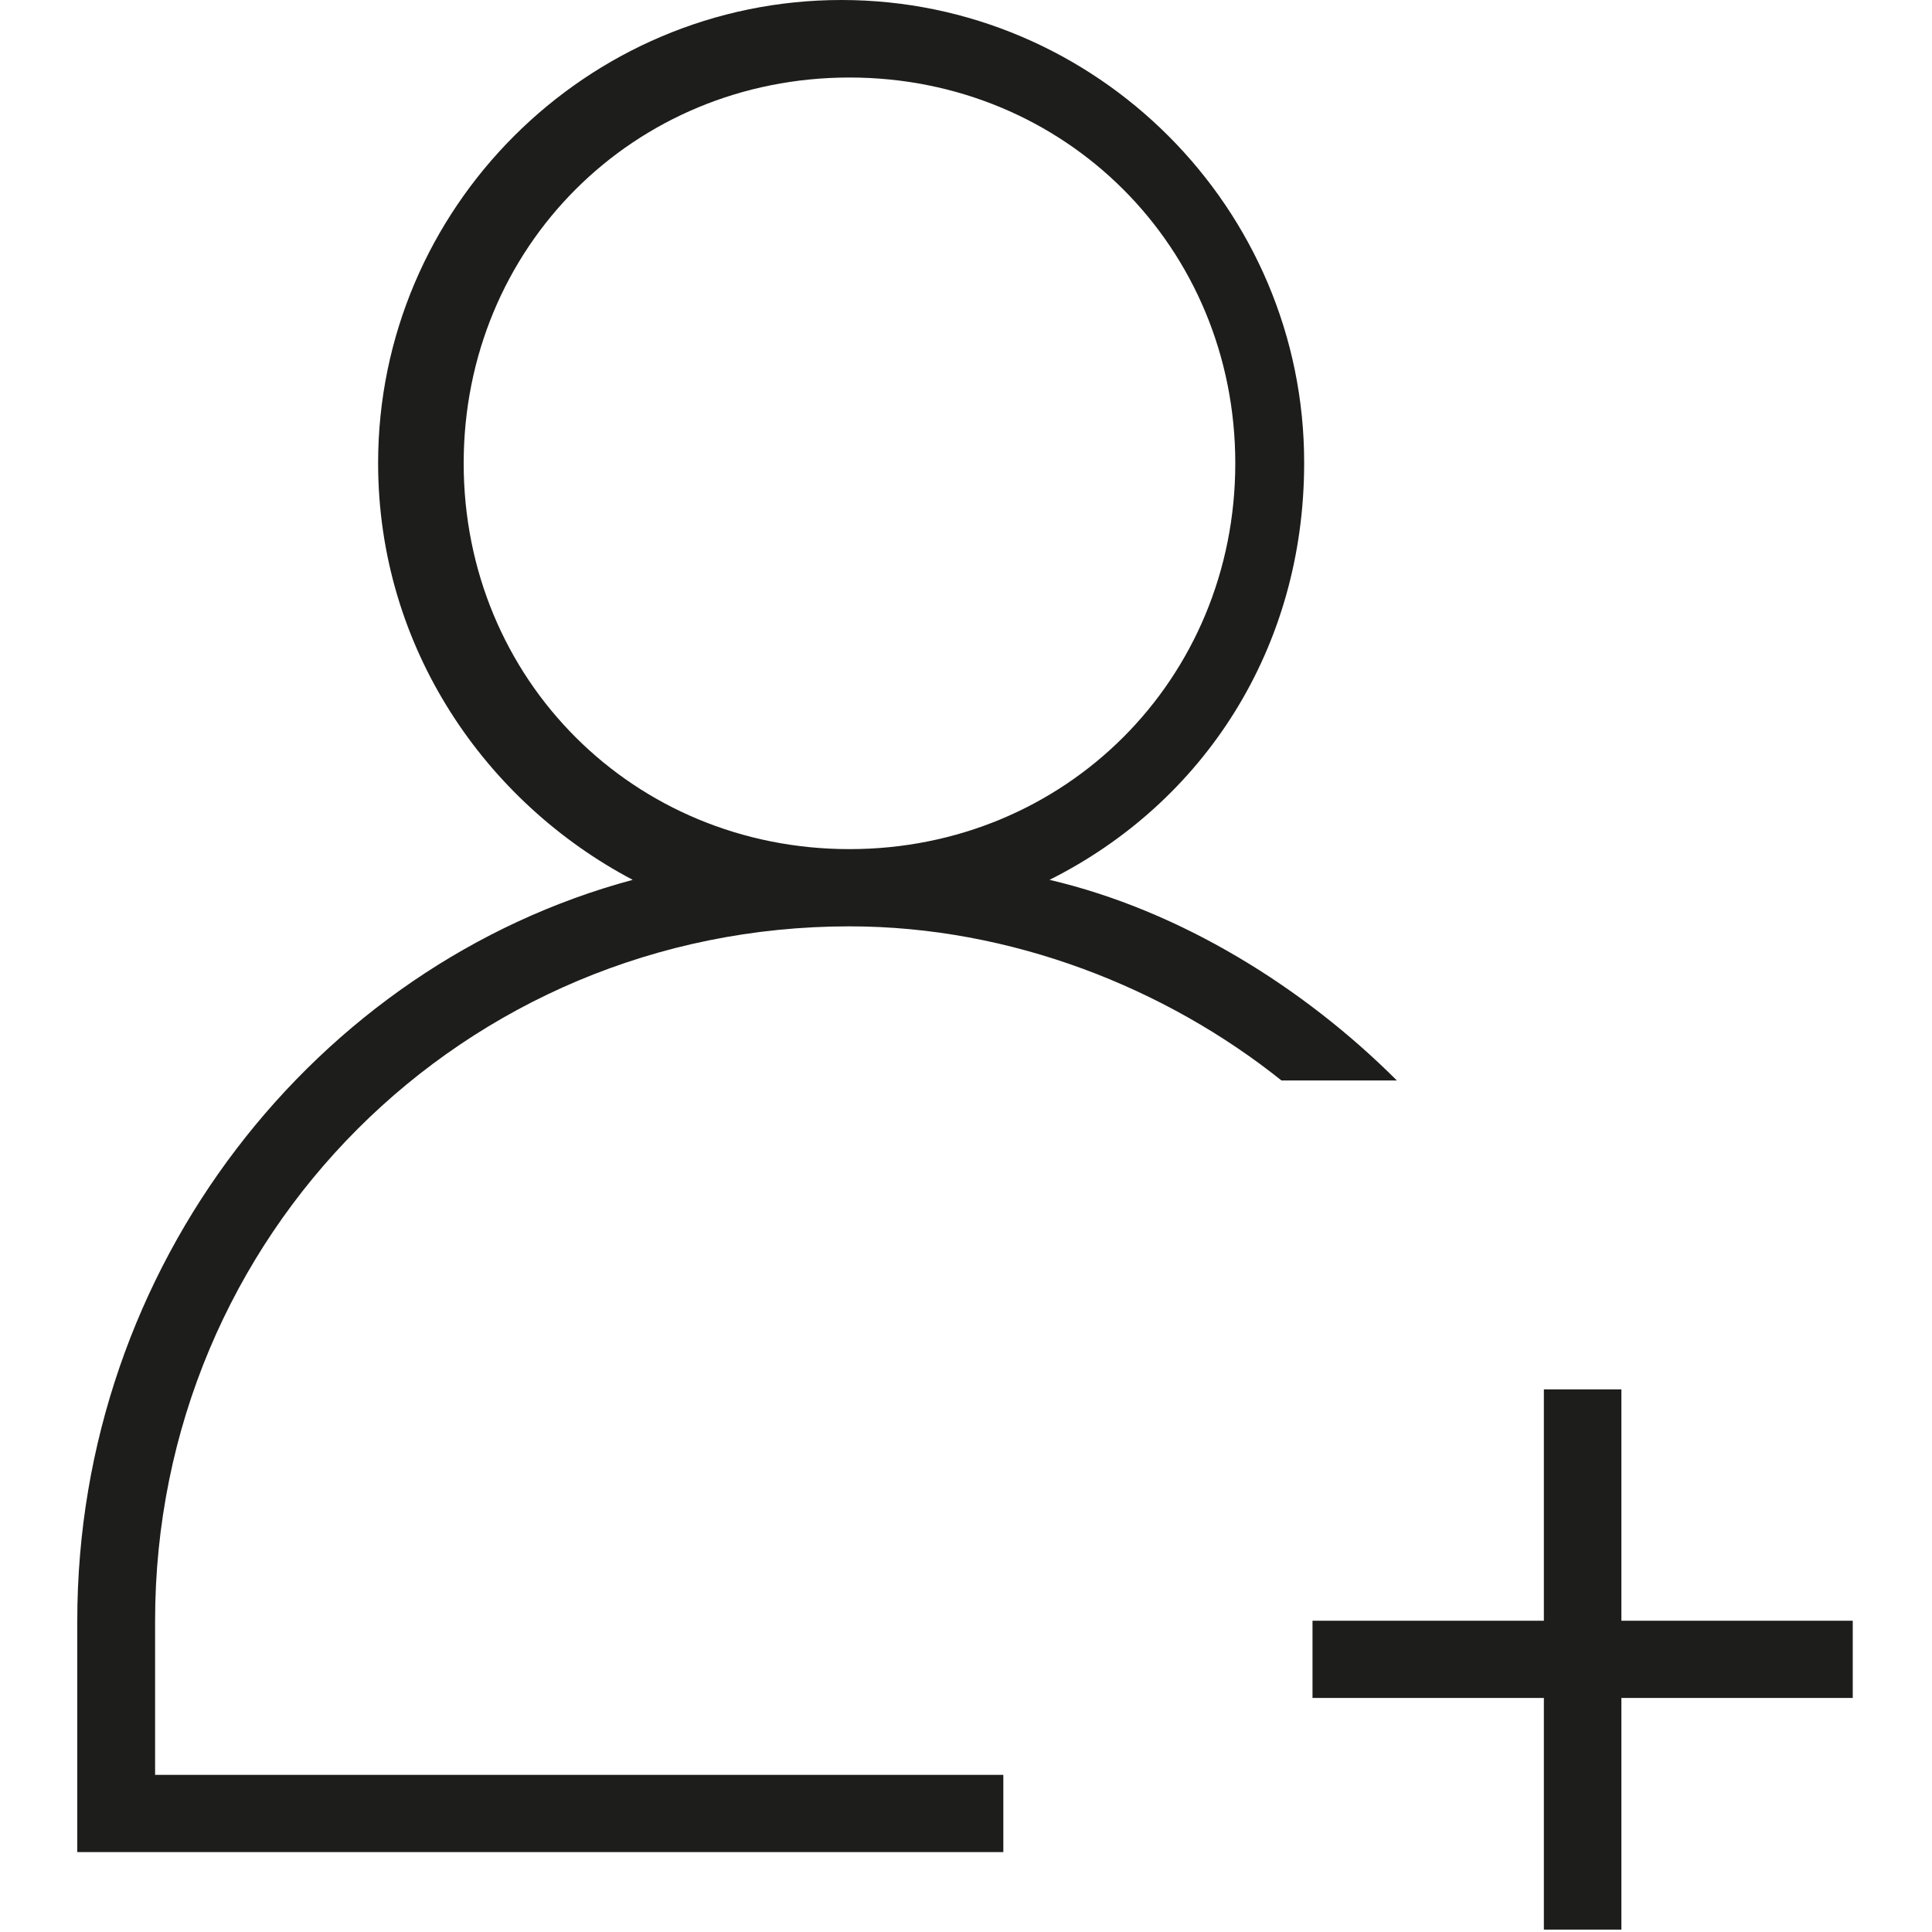 <svg version="1.2" xmlns="http://www.w3.org/2000/svg" xmlns:xlink="http://www.w3.org/1999/xlink" overflow="visible" preserveAspectRatio="none" viewBox="-25.92 0 648 648" width="24" height="24"><g><g xmlns:default="http://www.w3.org/2000/svg">
	<path d="M259,310.7c54.3,0,106.1,20.7,144.9,51.7h10.3h28.4c-31.1-31.1-72.5-57-116.5-67.3c51.7-25.9,85.4-77.6,85.4-139.8   C411.6,69.9,341.8,0,256.3,0S100.9,69.8,100.9,155.3c0,62.1,36.2,113.9,85.4,139.8C80.2,323.6,0,424.5,0,543.6v77.6h310.6v-25.9   H26.1v-51.7C26.1,414.3,129.6,310.7,259,310.7z M129.6,155.4c0-72.5,57-129.4,129.4-129.4s129.4,57,129.4,129.4   s-57,129.4-129.4,129.4S129.6,227.9,129.6,155.4z" style="fill: rgb(29, 29, 27);" vector-effect="non-scaling-stroke"/>
	<polygon points="595.5,543.6 517.9,543.6 517.9,466 491.9,466 491.9,543.6 414.3,543.6 414.3,569.5 491.9,569.5 491.9,647.2    517.9,647.2 517.9,569.5 595.5,569.5  " style="fill: rgb(29, 29, 27);" vector-effect="non-scaling-stroke"/>
</g></g></svg>